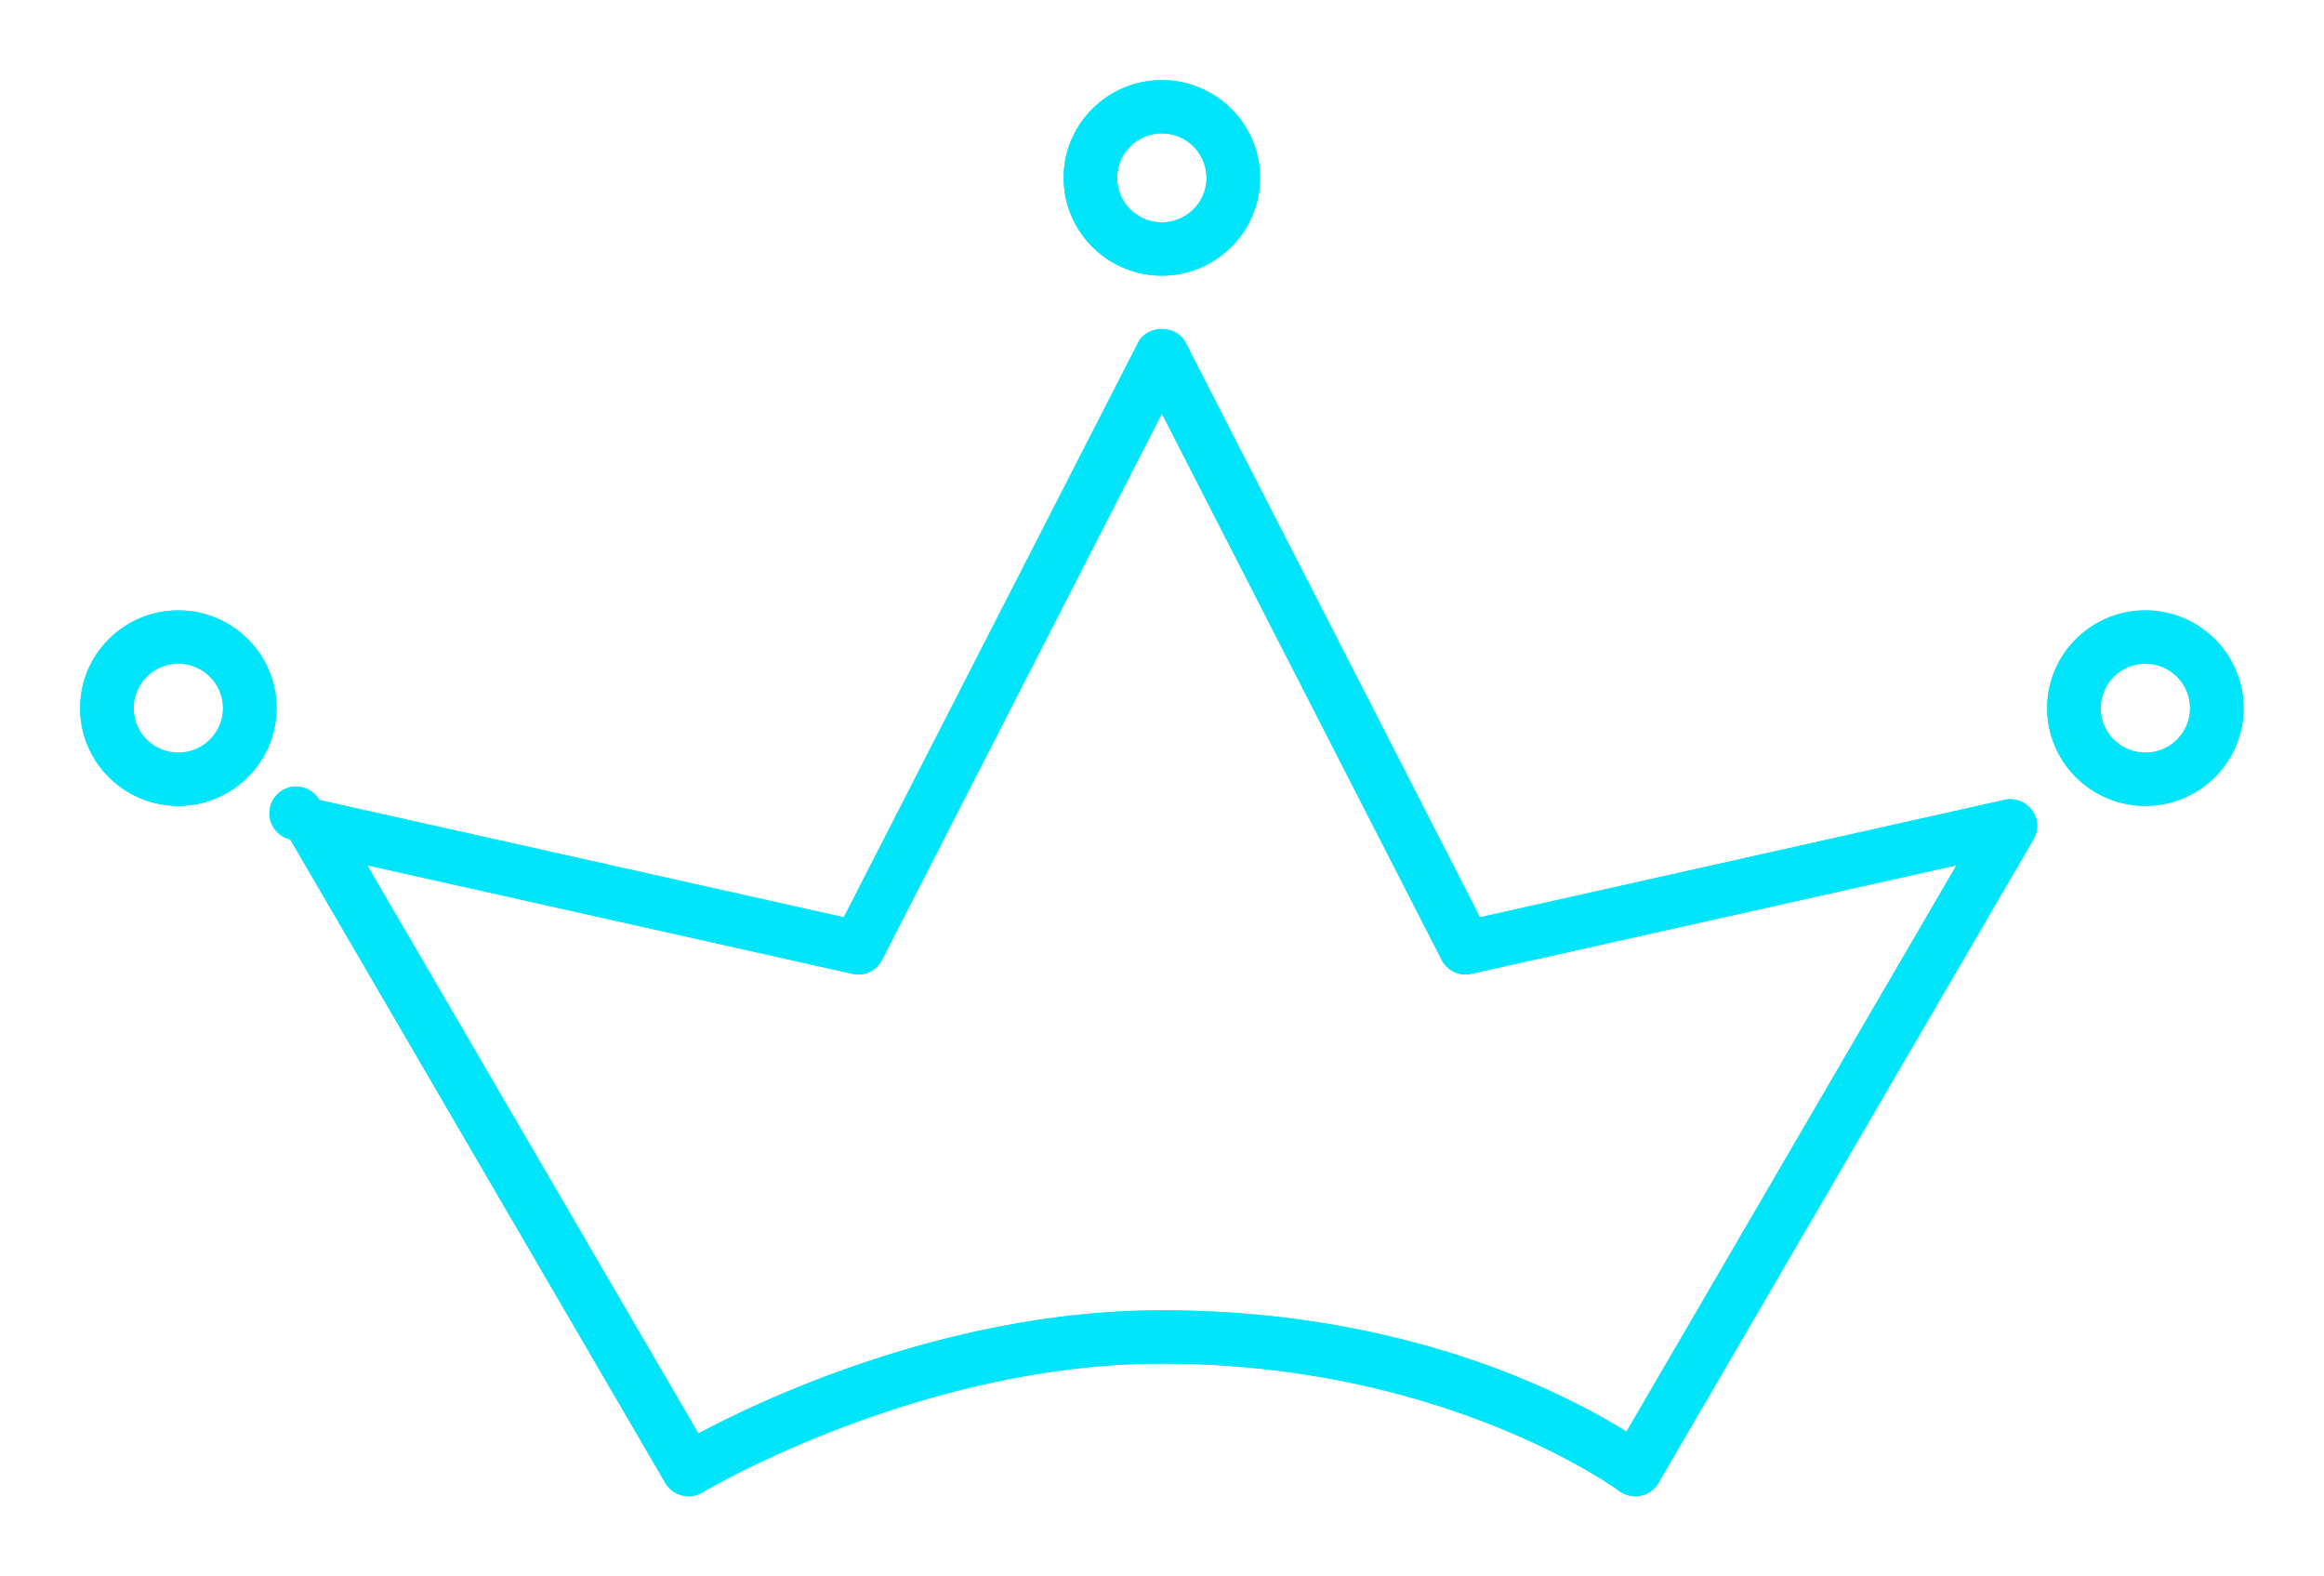 <svg xmlns="http://www.w3.org/2000/svg" width="87" height="59"><defs><filter id="a" width="109" height="81" x="-11" y="-11" filterUnits="userSpaceOnUse"><feOffset in="SourceGraphic" result="FeOffset1023Out"/><feGaussianBlur in="FeOffset1023Out" result="FeGaussianBlur1024Out" stdDeviation="1.6 1.6"/></filter><mask id="b" width="2" height="2" x="-1" y="-1"><path fill="#fff" d="M3 3h81v53H3z"/><path d="M25.774 56a1.014 1.014 0 01-.867-.497l-14.043-24.09a.999.999 0 111.088-1.471l19.636 4.391L42.603 12.83c.161-.317.503-.514.892-.514.388 0 .73.197.892.514l11.016 21.502 19.636-4.393a1.007 1.007 0 011.027.383.99.99 0 01.06 1.09L62.083 55.504a1 1 0 01-.866.496c-.217 0-.433-.072-.607-.202-.063-.047-6.49-4.763-17.115-4.763-9.08 0-17.122 4.773-17.203 4.822a1.005 1.005 0 01-.518.143zm.37-2.347c2.341-1.25 9.385-4.61 17.35-4.61 9 0 14.998 3.047 17.394 4.54l12.355-21.198-18.16 4.061a.999.999 0 01-1.112-.52L43.495 15.479 33.019 35.926a.996.996 0 01-1.112.52l-18.16-4.061zM6.676 30.162C4.649 30.162 3 28.521 3 26.504s1.65-3.657 3.676-3.657c2.028 0 3.677 1.64 3.677 3.657 0 2.017-1.65 3.658-3.677 3.658zm0-5.322a1.67 1.67 0 00-1.673 1.664c0 .919.75 1.666 1.673 1.666s1.674-.747 1.674-1.666a1.67 1.67 0 00-1.674-1.664zm73.638 5.322c-2.027 0-3.677-1.641-3.677-3.658s1.65-3.657 3.677-3.657 3.676 1.64 3.676 3.657c0 2.017-1.649 3.658-3.676 3.658zm0-5.322a1.67 1.67 0 00-1.674 1.664c0 .919.751 1.666 1.674 1.666a1.67 1.67 0 001.673-1.666 1.67 1.67 0 00-1.673-1.664zm-36.82-14.524c-2.026 0-3.675-1.642-3.675-3.66C39.819 4.64 41.468 3 43.495 3s3.677 1.64 3.677 3.657c0 2.017-1.65 3.659-3.677 3.659zm0-5.323a1.67 1.67 0 00-1.672 1.664c0 .918.75 1.665 1.673 1.665s1.673-.747 1.673-1.665a1.67 1.67 0 00-1.673-1.664z"/></mask></defs><g filter="url(#a)"><path fill="none" d="M25.774 56a1.014 1.014 0 01-.867-.497l-14.043-24.09a.999.999 0 111.088-1.471l19.636 4.391L42.603 12.83c.161-.317.503-.514.892-.514.388 0 .73.197.892.514l11.016 21.502 19.636-4.393a1.007 1.007 0 011.027.383.99.99 0 01.06 1.09L62.083 55.504a1 1 0 01-.866.496c-.217 0-.433-.072-.607-.202-.063-.047-6.49-4.763-17.115-4.763-9.08 0-17.122 4.773-17.203 4.822a1.005 1.005 0 01-.518.143zm.37-2.347c2.341-1.25 9.385-4.61 17.35-4.61 9 0 14.998 3.047 17.394 4.54l12.355-21.198-18.16 4.061a.999.999 0 01-1.112-.52L43.495 15.479 33.019 35.926a.996.996 0 01-1.112.52l-18.16-4.061zM6.676 30.162C4.649 30.162 3 28.521 3 26.504s1.65-3.657 3.676-3.657c2.028 0 3.677 1.64 3.677 3.657 0 2.017-1.65 3.658-3.677 3.658zm0-5.322a1.67 1.67 0 00-1.673 1.664c0 .919.75 1.666 1.673 1.666s1.674-.747 1.674-1.666a1.67 1.67 0 00-1.674-1.664zm73.638 5.322c-2.027 0-3.677-1.641-3.677-3.658s1.65-3.657 3.677-3.657 3.676 1.64 3.676 3.657c0 2.017-1.649 3.658-3.676 3.658zm0-5.322a1.67 1.67 0 00-1.674 1.664c0 .919.751 1.666 1.674 1.666a1.67 1.67 0 001.673-1.666 1.67 1.67 0 00-1.673-1.664zm-36.82-14.524c-2.026 0-3.675-1.642-3.675-3.66C39.819 4.64 41.468 3 43.495 3s3.677 1.64 3.677 3.657c0 2.017-1.65 3.659-3.677 3.659zm0-5.323a1.67 1.67 0 00-1.672 1.664c0 .918.75 1.665 1.673 1.665s1.673-.747 1.673-1.665a1.67 1.67 0 00-1.673-1.664z" mask="url(&quot;#b&quot;)"/><path fill="#09deed" fill-opacity=".6" d="M25.774 56a1.014 1.014 0 01-.867-.497l-14.043-24.09a.999.999 0 111.088-1.471l19.636 4.391L42.603 12.83c.161-.317.503-.514.892-.514.388 0 .73.197.892.514l11.016 21.502 19.636-4.393a1.007 1.007 0 011.027.383.99.99 0 01.06 1.09L62.083 55.504a1 1 0 01-.866.496c-.217 0-.433-.072-.607-.202-.063-.047-6.49-4.763-17.115-4.763-9.08 0-17.122 4.773-17.203 4.822a1.005 1.005 0 01-.518.143zm.37-2.347c2.341-1.25 9.385-4.61 17.35-4.61 9 0 14.998 3.047 17.394 4.54l12.355-21.198-18.16 4.061a.999.999 0 01-1.112-.52L43.495 15.479 33.019 35.926a.996.996 0 01-1.112.52l-18.16-4.061zM6.676 30.162C4.649 30.162 3 28.521 3 26.504s1.65-3.657 3.676-3.657c2.028 0 3.677 1.64 3.677 3.657 0 2.017-1.65 3.658-3.677 3.658zm0-5.322a1.67 1.67 0 00-1.673 1.664c0 .919.75 1.666 1.673 1.666s1.674-.747 1.674-1.666a1.67 1.67 0 00-1.674-1.664zm73.638 5.322c-2.027 0-3.677-1.641-3.677-3.658s1.65-3.657 3.677-3.657 3.676 1.64 3.676 3.657c0 2.017-1.649 3.658-3.676 3.658zm0-5.322a1.67 1.67 0 00-1.674 1.664c0 .919.751 1.666 1.674 1.666a1.67 1.67 0 001.673-1.666 1.67 1.67 0 00-1.673-1.664zm-36.82-14.524c-2.026 0-3.675-1.642-3.675-3.66C39.819 4.64 41.468 3 43.495 3s3.677 1.64 3.677 3.657c0 2.017-1.65 3.659-3.677 3.659zm0-5.323a1.67 1.67 0 00-1.672 1.664c0 .918.75 1.665 1.673 1.665s1.673-.747 1.673-1.665a1.67 1.67 0 00-1.673-1.664z"/></g><g filter="url(#a)"><path fill="none" d="M25.774 56a1.014 1.014 0 01-.867-.497l-14.043-24.09a.999.999 0 111.088-1.471l19.636 4.391L42.603 12.83c.161-.317.503-.514.892-.514.388 0 .73.197.892.514l11.016 21.502 19.636-4.393a1.007 1.007 0 011.027.383.99.99 0 01.06 1.09L62.083 55.504a1 1 0 01-.866.496c-.217 0-.433-.072-.607-.202-.063-.047-6.49-4.763-17.115-4.763-9.08 0-17.122 4.773-17.203 4.822a1.005 1.005 0 01-.518.143zm.37-2.347c2.341-1.25 9.385-4.61 17.35-4.61 9 0 14.998 3.047 17.394 4.54l12.355-21.198-18.16 4.061a.999.999 0 01-1.112-.52L43.495 15.479 33.019 35.926a.996.996 0 01-1.112.52l-18.16-4.061zM6.676 30.162C4.649 30.162 3 28.521 3 26.504s1.65-3.657 3.676-3.657c2.028 0 3.677 1.64 3.677 3.657 0 2.017-1.65 3.658-3.677 3.658zm0-5.322a1.67 1.67 0 00-1.673 1.664c0 .919.75 1.666 1.673 1.666s1.674-.747 1.674-1.666a1.67 1.67 0 00-1.674-1.664zm73.638 5.322c-2.027 0-3.677-1.641-3.677-3.658s1.65-3.657 3.677-3.657 3.676 1.64 3.676 3.657c0 2.017-1.649 3.658-3.676 3.658zm0-5.322a1.67 1.67 0 00-1.674 1.664c0 .919.751 1.666 1.674 1.666a1.67 1.67 0 001.673-1.666 1.67 1.67 0 00-1.673-1.664zm-36.82-14.524c-2.026 0-3.675-1.642-3.675-3.66C39.819 4.64 41.468 3 43.495 3s3.677 1.64 3.677 3.657c0 2.017-1.65 3.659-3.677 3.659zm0-5.323a1.67 1.67 0 00-1.672 1.664c0 .918.75 1.665 1.673 1.665s1.673-.747 1.673-1.665a1.67 1.67 0 00-1.673-1.664z" mask="url(&quot;#b&quot;)"/><path fill="#09deed" fill-opacity=".6" d="M25.774 56a1.014 1.014 0 01-.867-.497l-14.043-24.09a.999.999 0 111.088-1.471l19.636 4.391L42.603 12.83c.161-.317.503-.514.892-.514.388 0 .73.197.892.514l11.016 21.502 19.636-4.393a1.007 1.007 0 011.027.383.99.99 0 01.06 1.09L62.083 55.504a1 1 0 01-.866.496c-.217 0-.433-.072-.607-.202-.063-.047-6.49-4.763-17.115-4.763-9.08 0-17.122 4.773-17.203 4.822a1.005 1.005 0 01-.518.143zm.37-2.347c2.341-1.25 9.385-4.61 17.35-4.61 9 0 14.998 3.047 17.394 4.54l12.355-21.198-18.16 4.061a.999.999 0 01-1.112-.52L43.495 15.479 33.019 35.926a.996.996 0 01-1.112.52l-18.16-4.061zM6.676 30.162C4.649 30.162 3 28.521 3 26.504s1.65-3.657 3.676-3.657c2.028 0 3.677 1.64 3.677 3.657 0 2.017-1.65 3.658-3.677 3.658zm0-5.322a1.67 1.67 0 00-1.673 1.664c0 .919.75 1.666 1.673 1.666s1.674-.747 1.674-1.666a1.67 1.67 0 00-1.674-1.664zm73.638 5.322c-2.027 0-3.677-1.641-3.677-3.658s1.65-3.657 3.677-3.657 3.676 1.64 3.676 3.657c0 2.017-1.649 3.658-3.676 3.658zm0-5.322a1.67 1.67 0 00-1.674 1.664c0 .919.751 1.666 1.674 1.666a1.67 1.67 0 001.673-1.666 1.67 1.67 0 00-1.673-1.664zm-36.82-14.524c-2.026 0-3.675-1.642-3.675-3.66C39.819 4.64 41.468 3 43.495 3s3.677 1.64 3.677 3.657c0 2.017-1.65 3.659-3.677 3.659zm0-5.323a1.67 1.67 0 00-1.672 1.664c0 .918.75 1.665 1.673 1.665s1.673-.747 1.673-1.665a1.67 1.67 0 00-1.673-1.664z"/></g><path fill="#00e5fa" d="M25.774 56a1.014 1.014 0 01-.867-.497l-14.043-24.09a.999.999 0 111.088-1.471l19.636 4.391L42.603 12.83c.161-.317.503-.514.892-.514.388 0 .73.197.892.514l11.016 21.502 19.636-4.393a1.007 1.007 0 011.027.383.99.99 0 01.06 1.09L62.083 55.504a1 1 0 01-.866.496c-.217 0-.433-.072-.607-.202-.063-.047-6.49-4.763-17.115-4.763-9.08 0-17.122 4.773-17.203 4.822a1.005 1.005 0 01-.518.143zm.37-2.347c2.341-1.25 9.385-4.61 17.35-4.61 9 0 14.998 3.047 17.394 4.54l12.355-21.198-18.16 4.061a.999.999 0 01-1.112-.52L43.495 15.479 33.019 35.926a.996.996 0 01-1.112.52l-18.16-4.061zM6.676 30.162C4.649 30.162 3 28.521 3 26.504s1.65-3.657 3.676-3.657c2.028 0 3.677 1.64 3.677 3.657 0 2.017-1.65 3.658-3.677 3.658zm0-5.322a1.67 1.67 0 00-1.673 1.664c0 .919.75 1.666 1.673 1.666s1.674-.747 1.674-1.666a1.67 1.67 0 00-1.674-1.664zm73.638 5.322c-2.027 0-3.677-1.641-3.677-3.658s1.65-3.657 3.677-3.657 3.676 1.64 3.676 3.657c0 2.017-1.649 3.658-3.676 3.658zm0-5.322a1.67 1.67 0 00-1.674 1.664c0 .919.751 1.666 1.674 1.666a1.67 1.67 0 001.673-1.666 1.67 1.67 0 00-1.673-1.664zm-36.82-14.524c-2.026 0-3.675-1.642-3.675-3.66C39.819 4.64 41.468 3 43.495 3s3.677 1.64 3.677 3.657c0 2.017-1.65 3.659-3.677 3.659zm0-5.323a1.67 1.67 0 00-1.672 1.664c0 .918.75 1.665 1.673 1.665s1.673-.747 1.673-1.665a1.67 1.67 0 00-1.673-1.664z"/></svg>